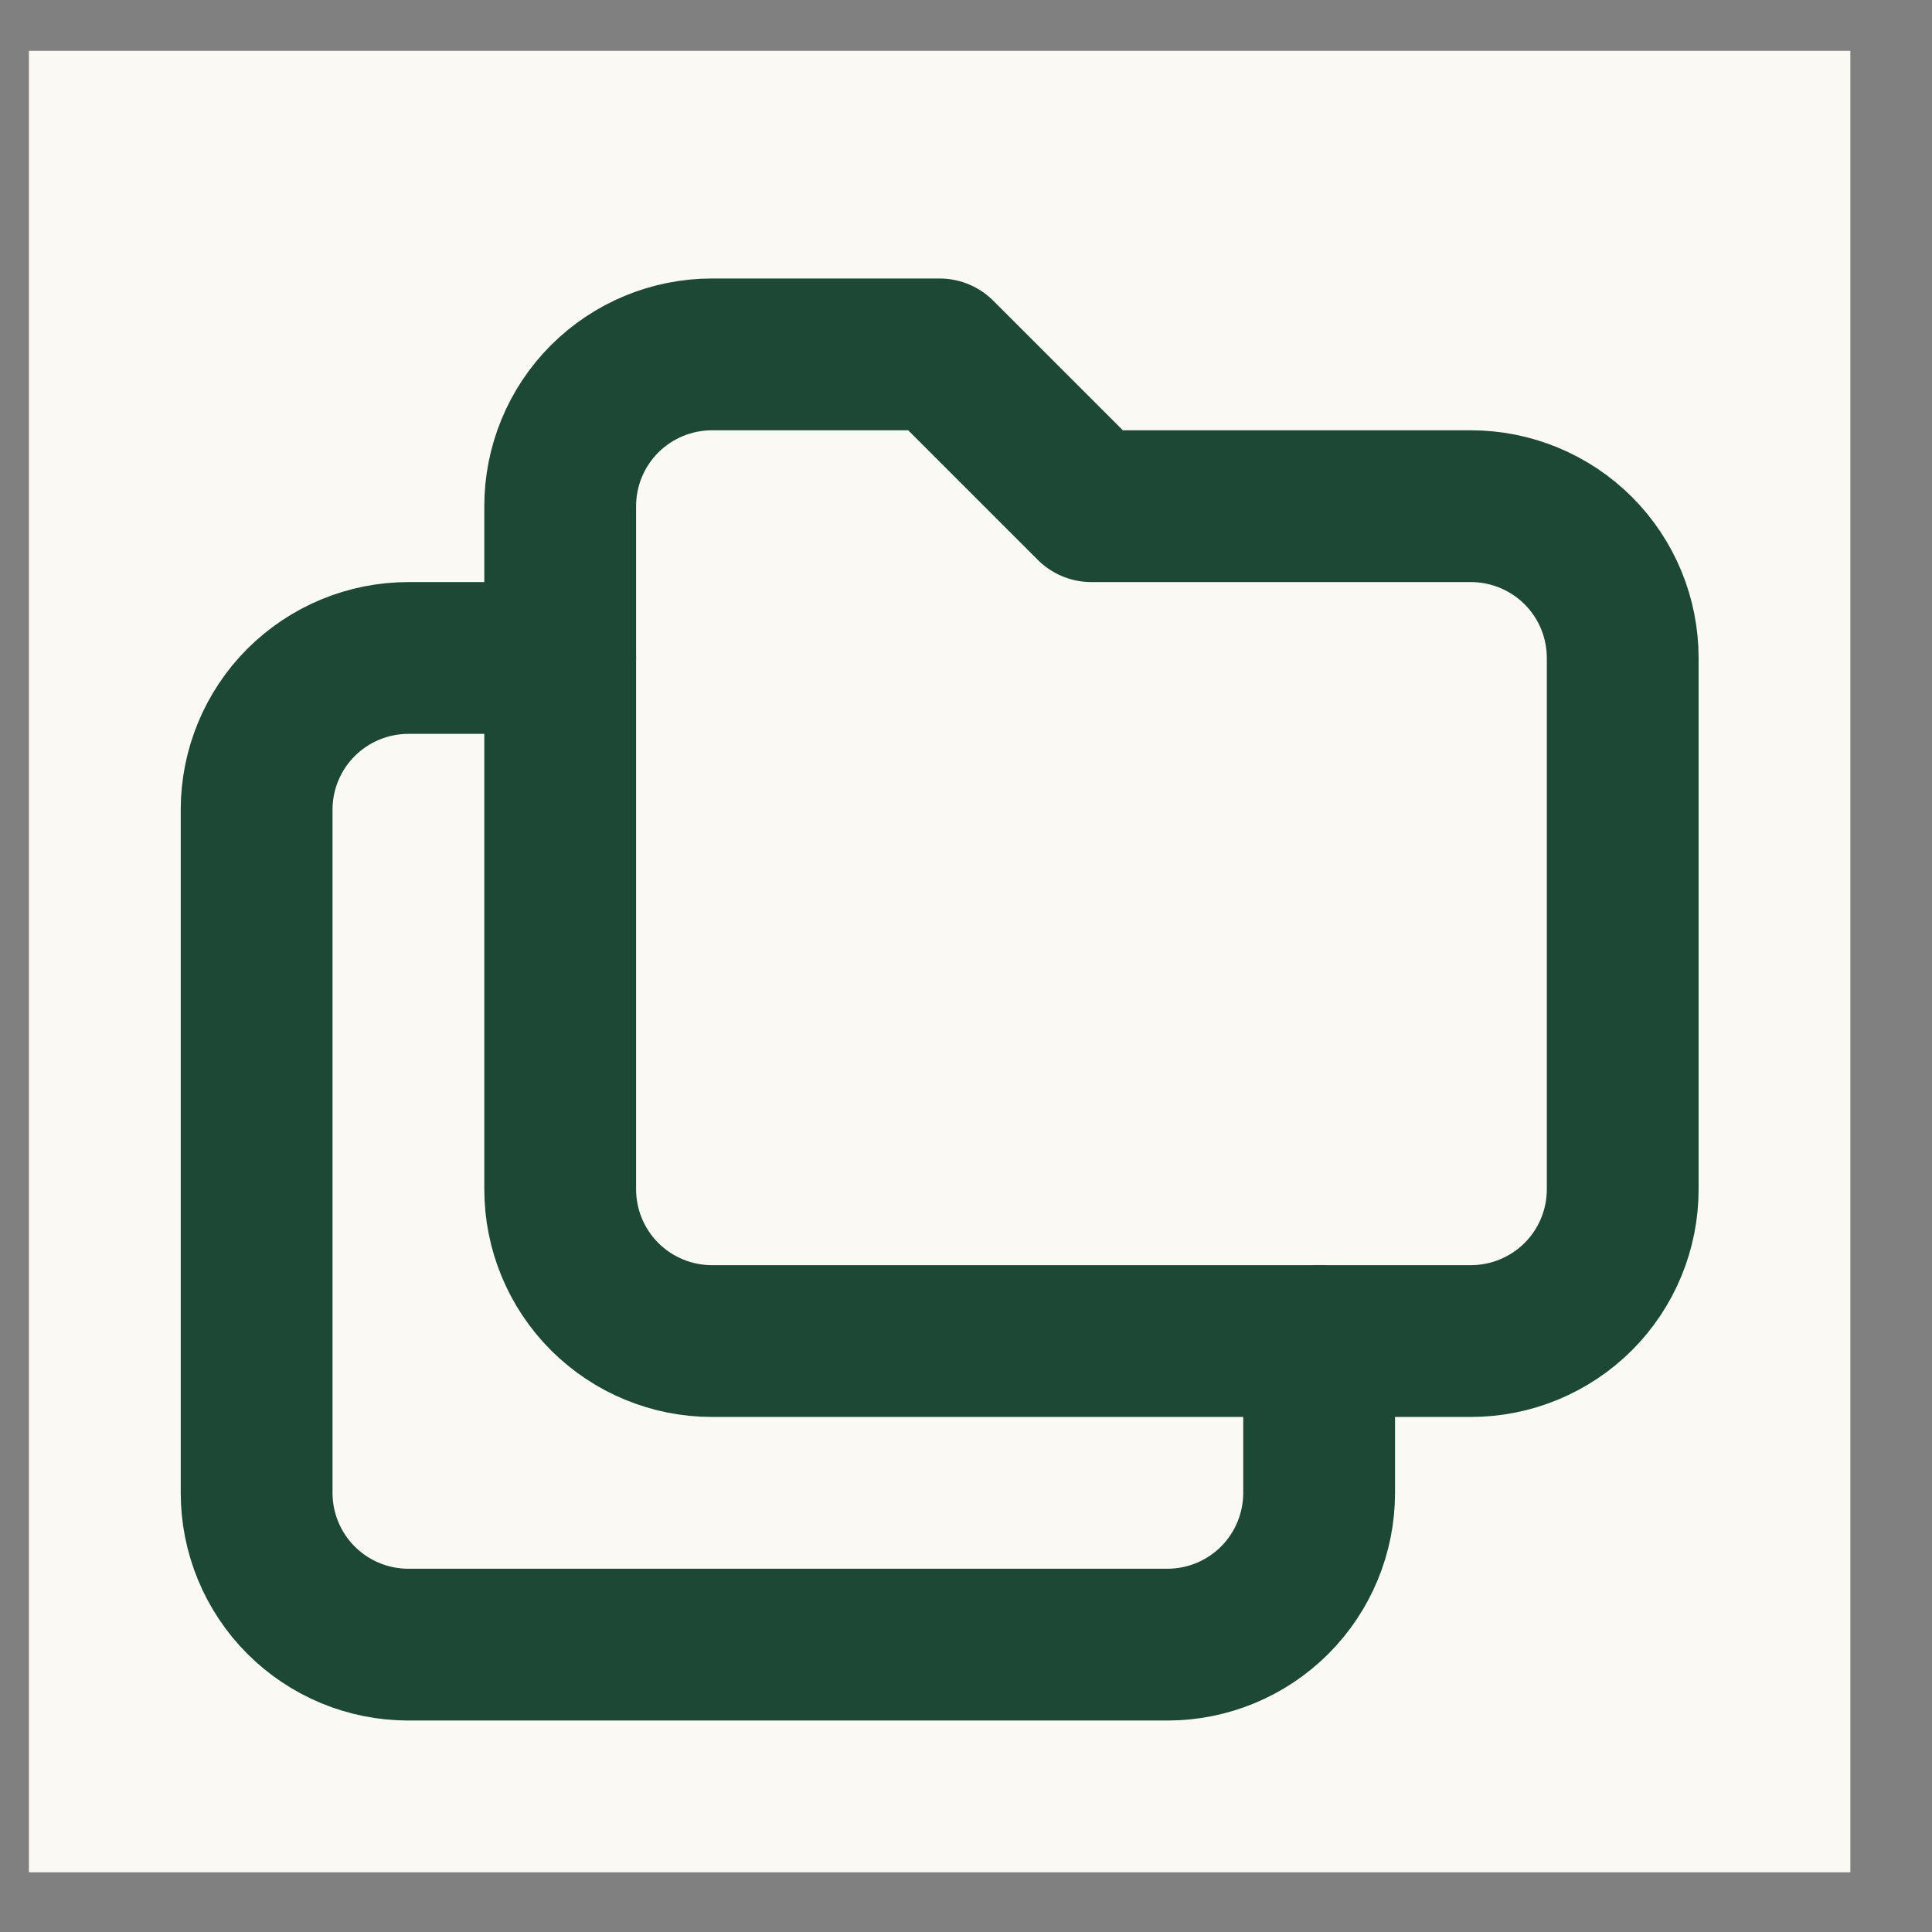 <svg width="23" height="23" viewBox="0 0 23 23" fill="none" xmlns="http://www.w3.org/2000/svg">
<rect x="0" y="0" width="23" height="23" fill="#808080" stroke="none"/>
<g clip-path="url(#clip0_2016_329)">
<path d="M0.344 0.605H22.029V22.289H0.344V0.605Z" fill="#FAF9F4"/>
<path d="M8.476 4.219H11.186L12.993 6.026H17.511C17.99 6.026 18.45 6.217 18.789 6.555C19.128 6.894 19.318 7.354 19.318 7.833V14.158C19.318 14.637 19.128 15.097 18.789 15.436C18.45 15.774 17.99 15.965 17.511 15.965H8.476C7.996 15.965 7.537 15.774 7.198 15.436C6.859 15.097 6.669 14.637 6.669 14.158V6.026C6.669 5.547 6.859 5.087 7.198 4.748C7.537 4.41 7.996 4.219 8.476 4.219Z" stroke="#1C4835" stroke-width="1.807" stroke-linecap="round" stroke-linejoin="round"/>
<path d="M15.704 15.965V17.772C15.704 18.251 15.514 18.711 15.175 19.05C14.836 19.389 14.376 19.579 13.897 19.579H4.862C4.382 19.579 3.923 19.389 3.584 19.05C3.245 18.711 3.055 18.251 3.055 17.772V9.64C3.055 9.161 3.245 8.701 3.584 8.362C3.923 8.024 4.382 7.833 4.862 7.833H6.669" stroke="#1C4835" stroke-width="1.807" stroke-linecap="round" stroke-linejoin="round"/>
</g>
<defs>
<clipPath id="clip0_2016_329">
<rect width="21.684" height="21.684" fill="white" transform="translate(0.344 0.605)"/>
</clipPath>
</defs>
</svg>
